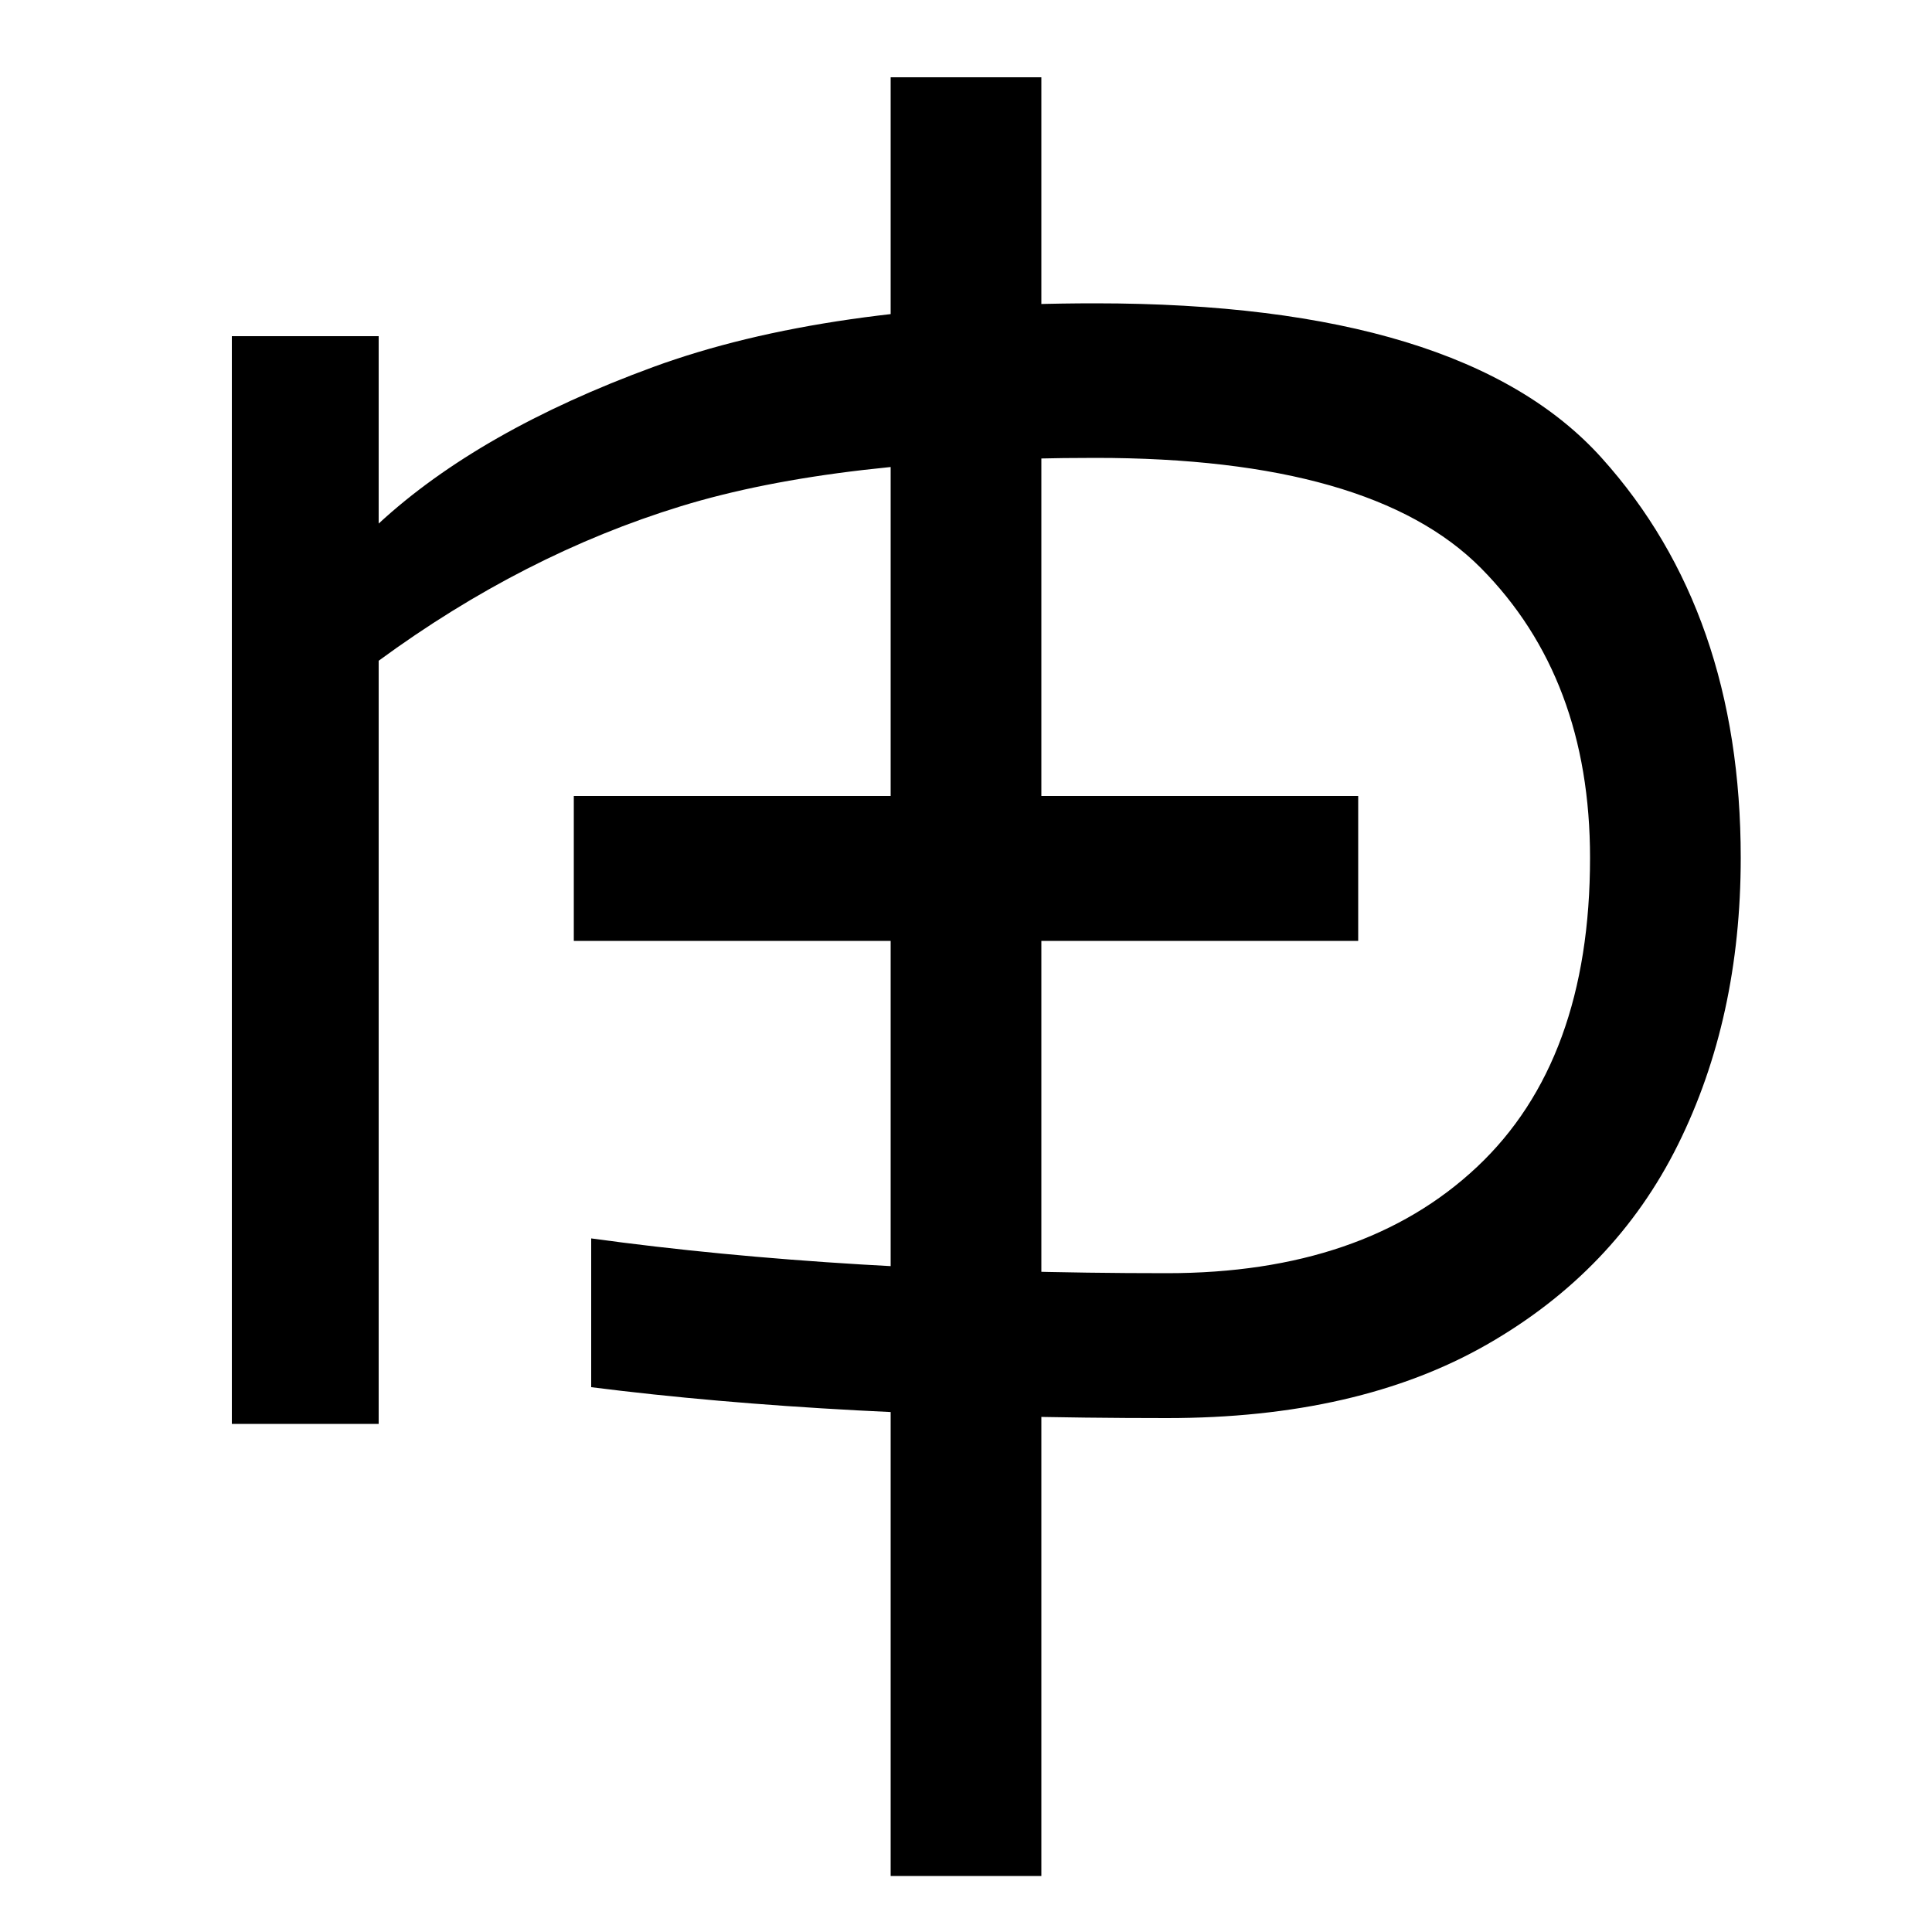 <svg xmlns="http://www.w3.org/2000/svg" width="1000" height="1000"><path d="M120 143H196V538Q271 593 352.5 618.0Q434 643 567 643Q710 643 766.5 586.0Q823 529 823 436Q823 331 764.5 276.0Q706 221 604 221Q437 221 306 239V162Q432 146 604 146Q703 146 769.5 184.0Q836 222 868.5 287.5Q901 353 901 436Q901 563 829.0 643.0Q757 723 567 723Q428 723 338.0 690.0Q248 657 196 609V706H120ZM539 -91V840H461V-91ZM297 393H703V468H297Z" transform="translate(0, 880) scale(1,-1)" /></svg>